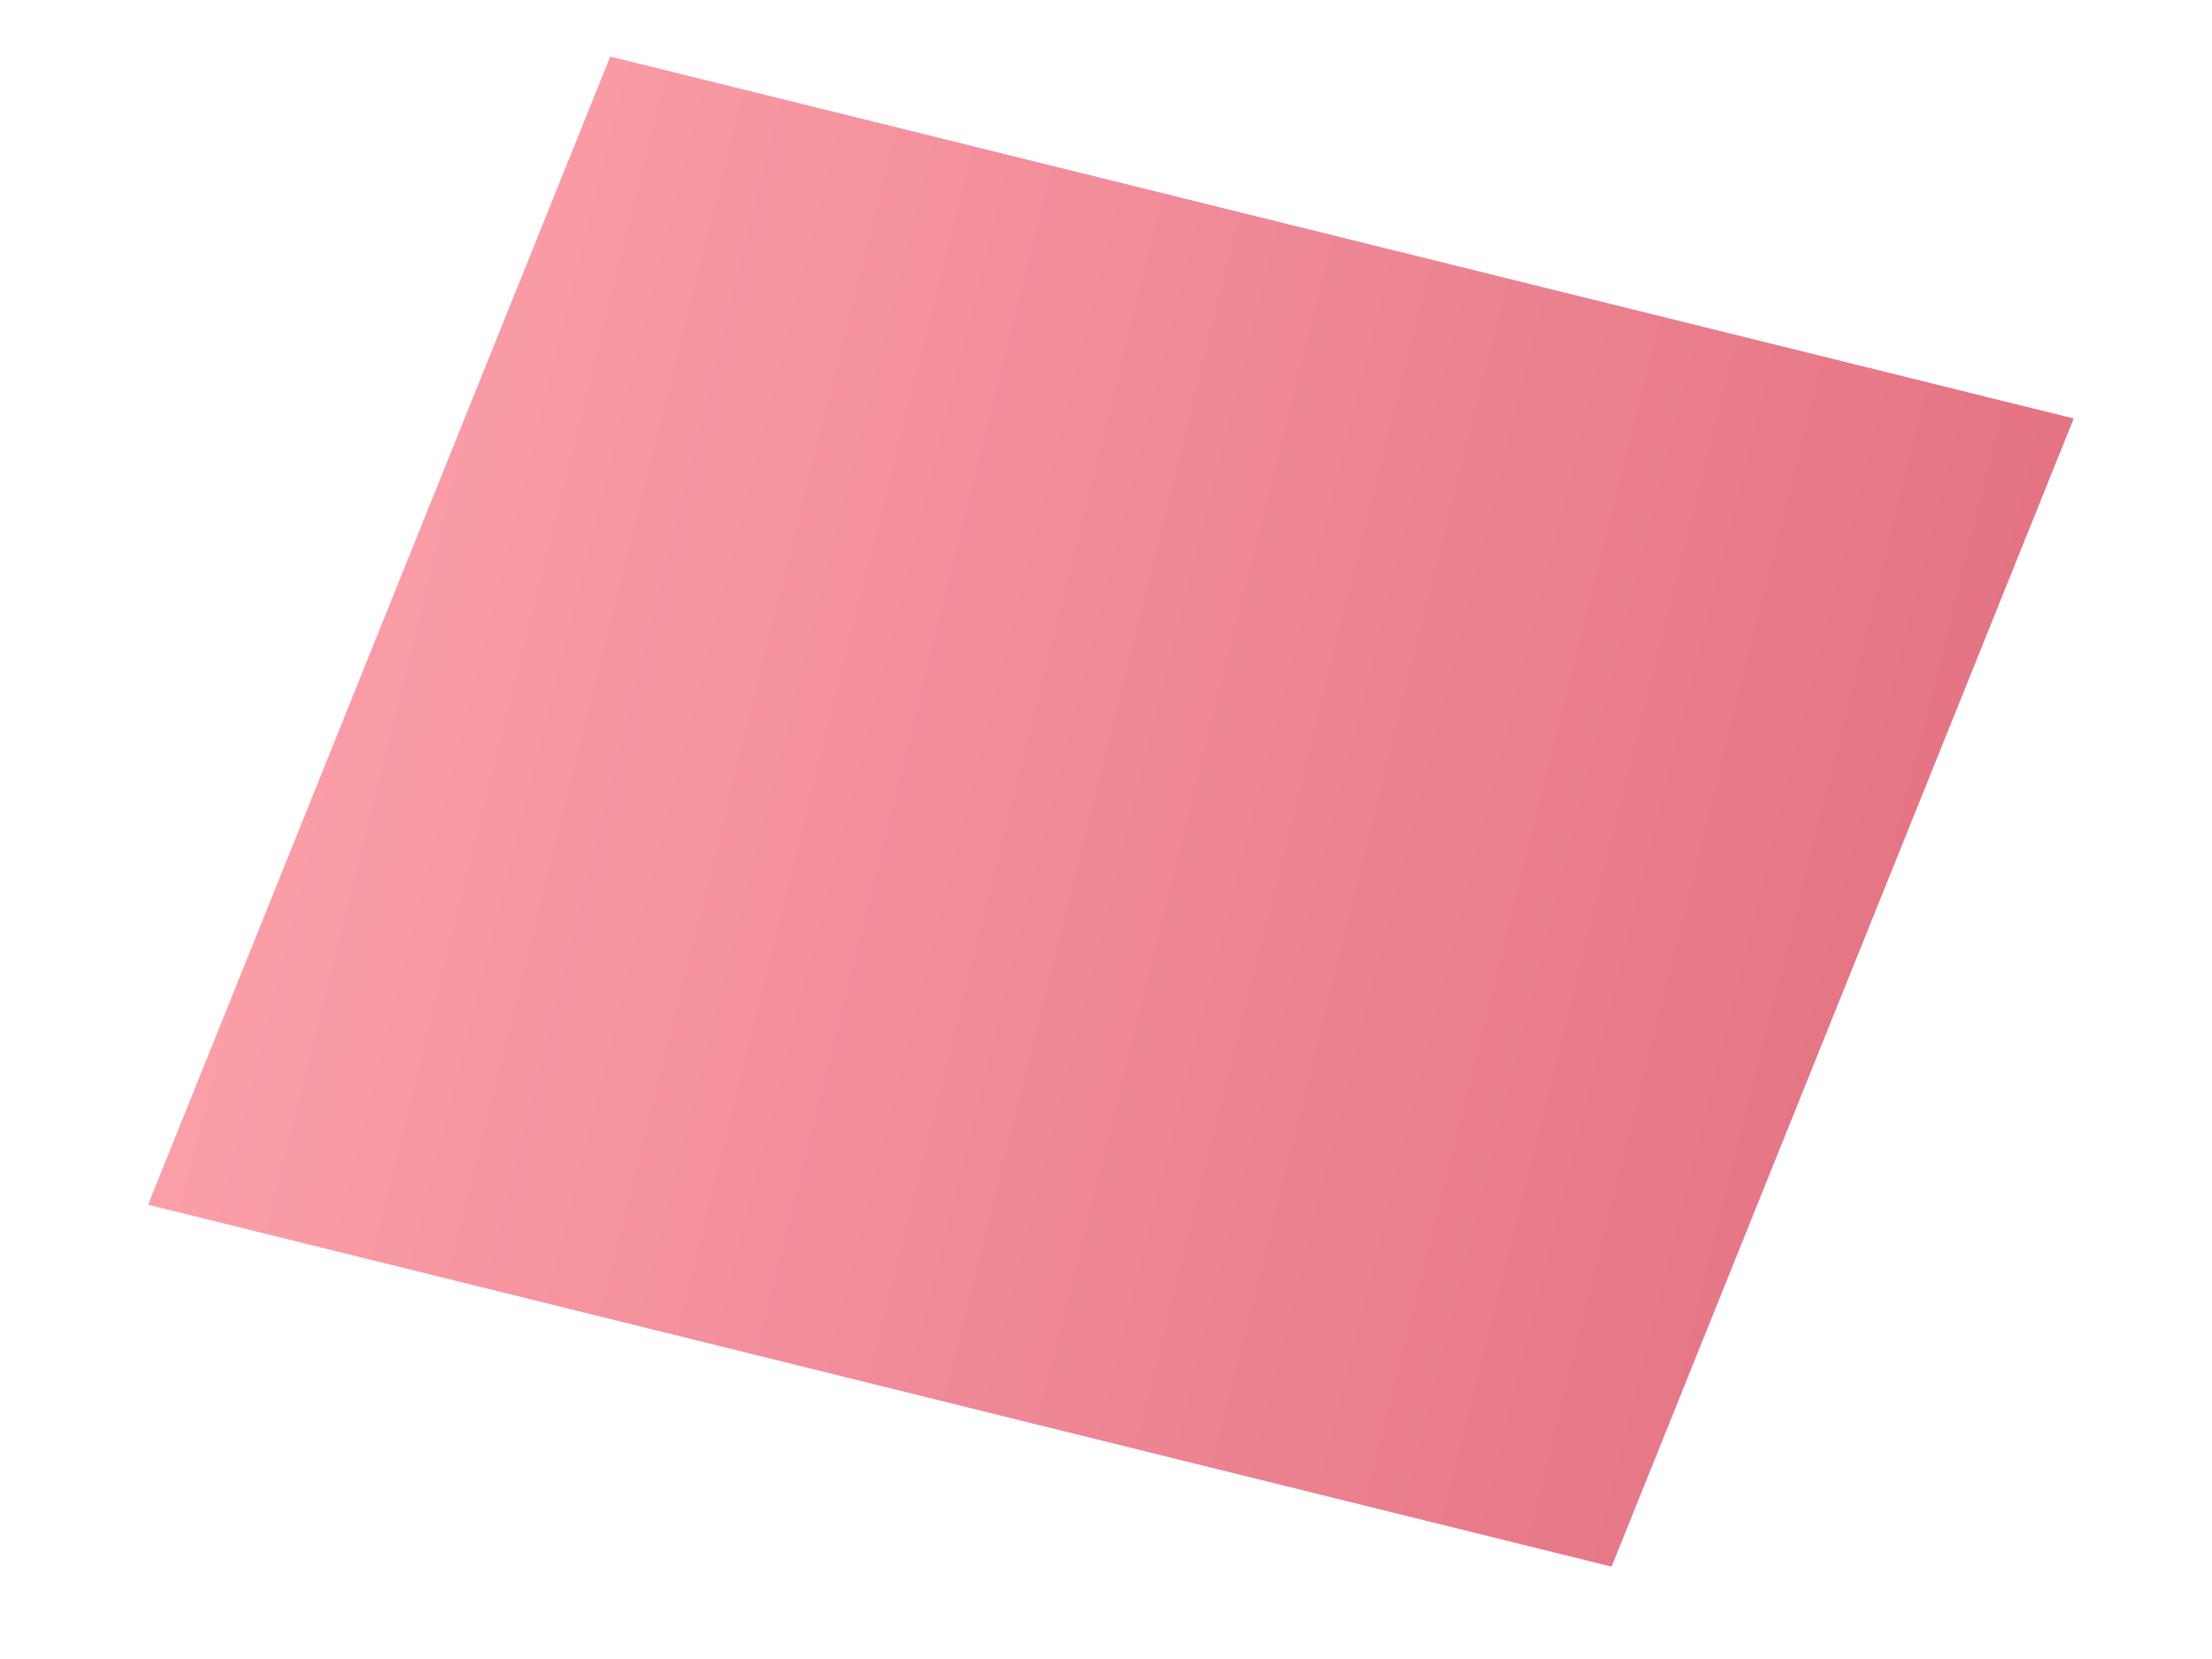 ﻿<?xml version="1.0" encoding="utf-8"?>
<svg version="1.1" xmlns:xlink="http://www.w3.org/1999/xlink" width="16px" height="12px" xmlns="http://www.w3.org/2000/svg">
  <defs>
    <linearGradient gradientUnits="userSpaceOnUse" x1="2.245" y1="4.41" x2="23.499" y2="9.71" id="LinearGradient642">
      <stop id="Stop643" stop-color="#fb9ea8" offset="0" />
      <stop id="Stop644" stop-color="#d15166" offset="1" />
    </linearGradient>
  </defs>
  <g transform="matrix(1 0 0 1 -126 -165 )">
    <path d="M 4.414 0.409  L 1.071 8.714  L 11.657 11.332  L 15 3.027  L 4.414 0.409  Z " fill-rule="nonzero" fill="url(#LinearGradient642)" stroke="none" transform="matrix(1 0 0 1 126 165 )" />
  </g>
</svg>